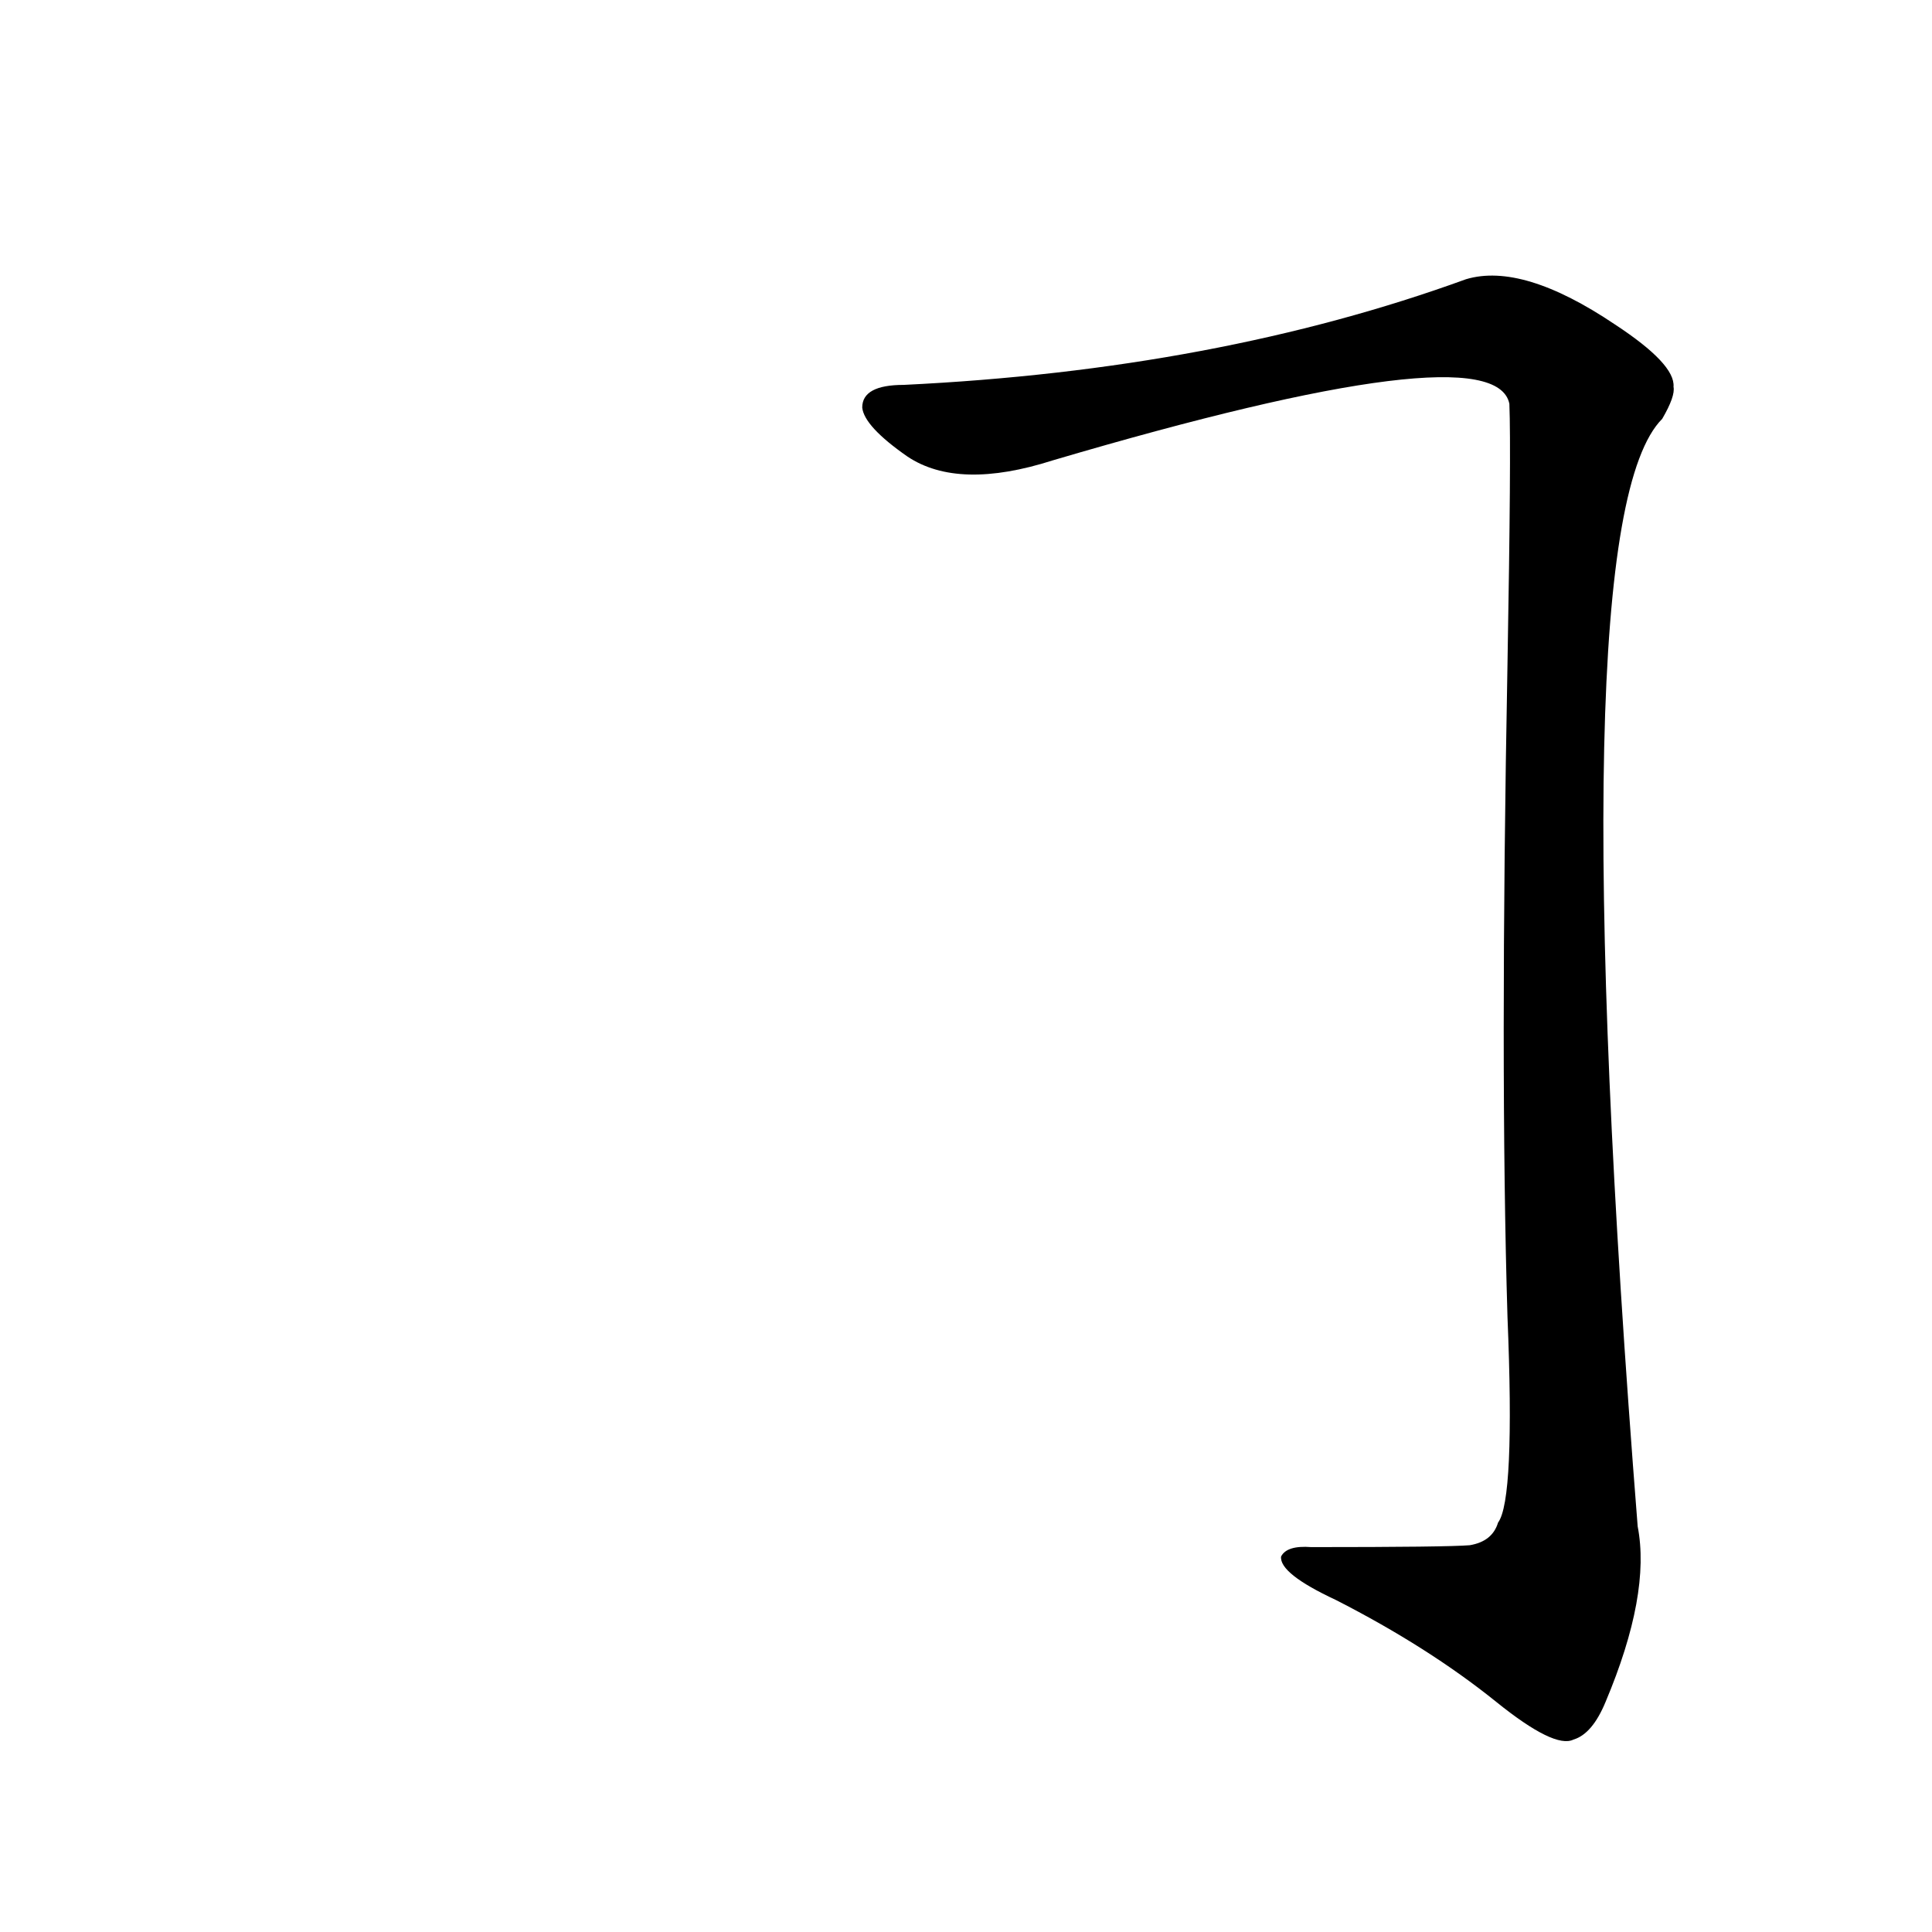 <?xml version='1.0' encoding='utf-8'?>
<svg xmlns="http://www.w3.org/2000/svg" version="1.1" viewBox="0 0 1024 1024"><g transform="scale(1, -1) translate(0, -900)"><path d="M 479 696 Q 457 696 457 684 Q 458 674 481 658 Q 508 640 558 656 Q 792 725 800 686 Q 801 661 799 548 Q 795 335 799 202 Q 803 105 794 93 Q 791 83 779 81 Q 767 80 695 80 Q 682 81 679 75 Q 678 66 708 52 Q 757 27 793 -2 Q 824 -27 834 -22 Q 844 -19 851 -2 Q 875 55 868 91 Q 826 623 881 678 Q 888 690 887 695 Q 888 707 856 728 Q 807 761 777 752 Q 645 704 479 696 Z" fill="black" /></g></svg>